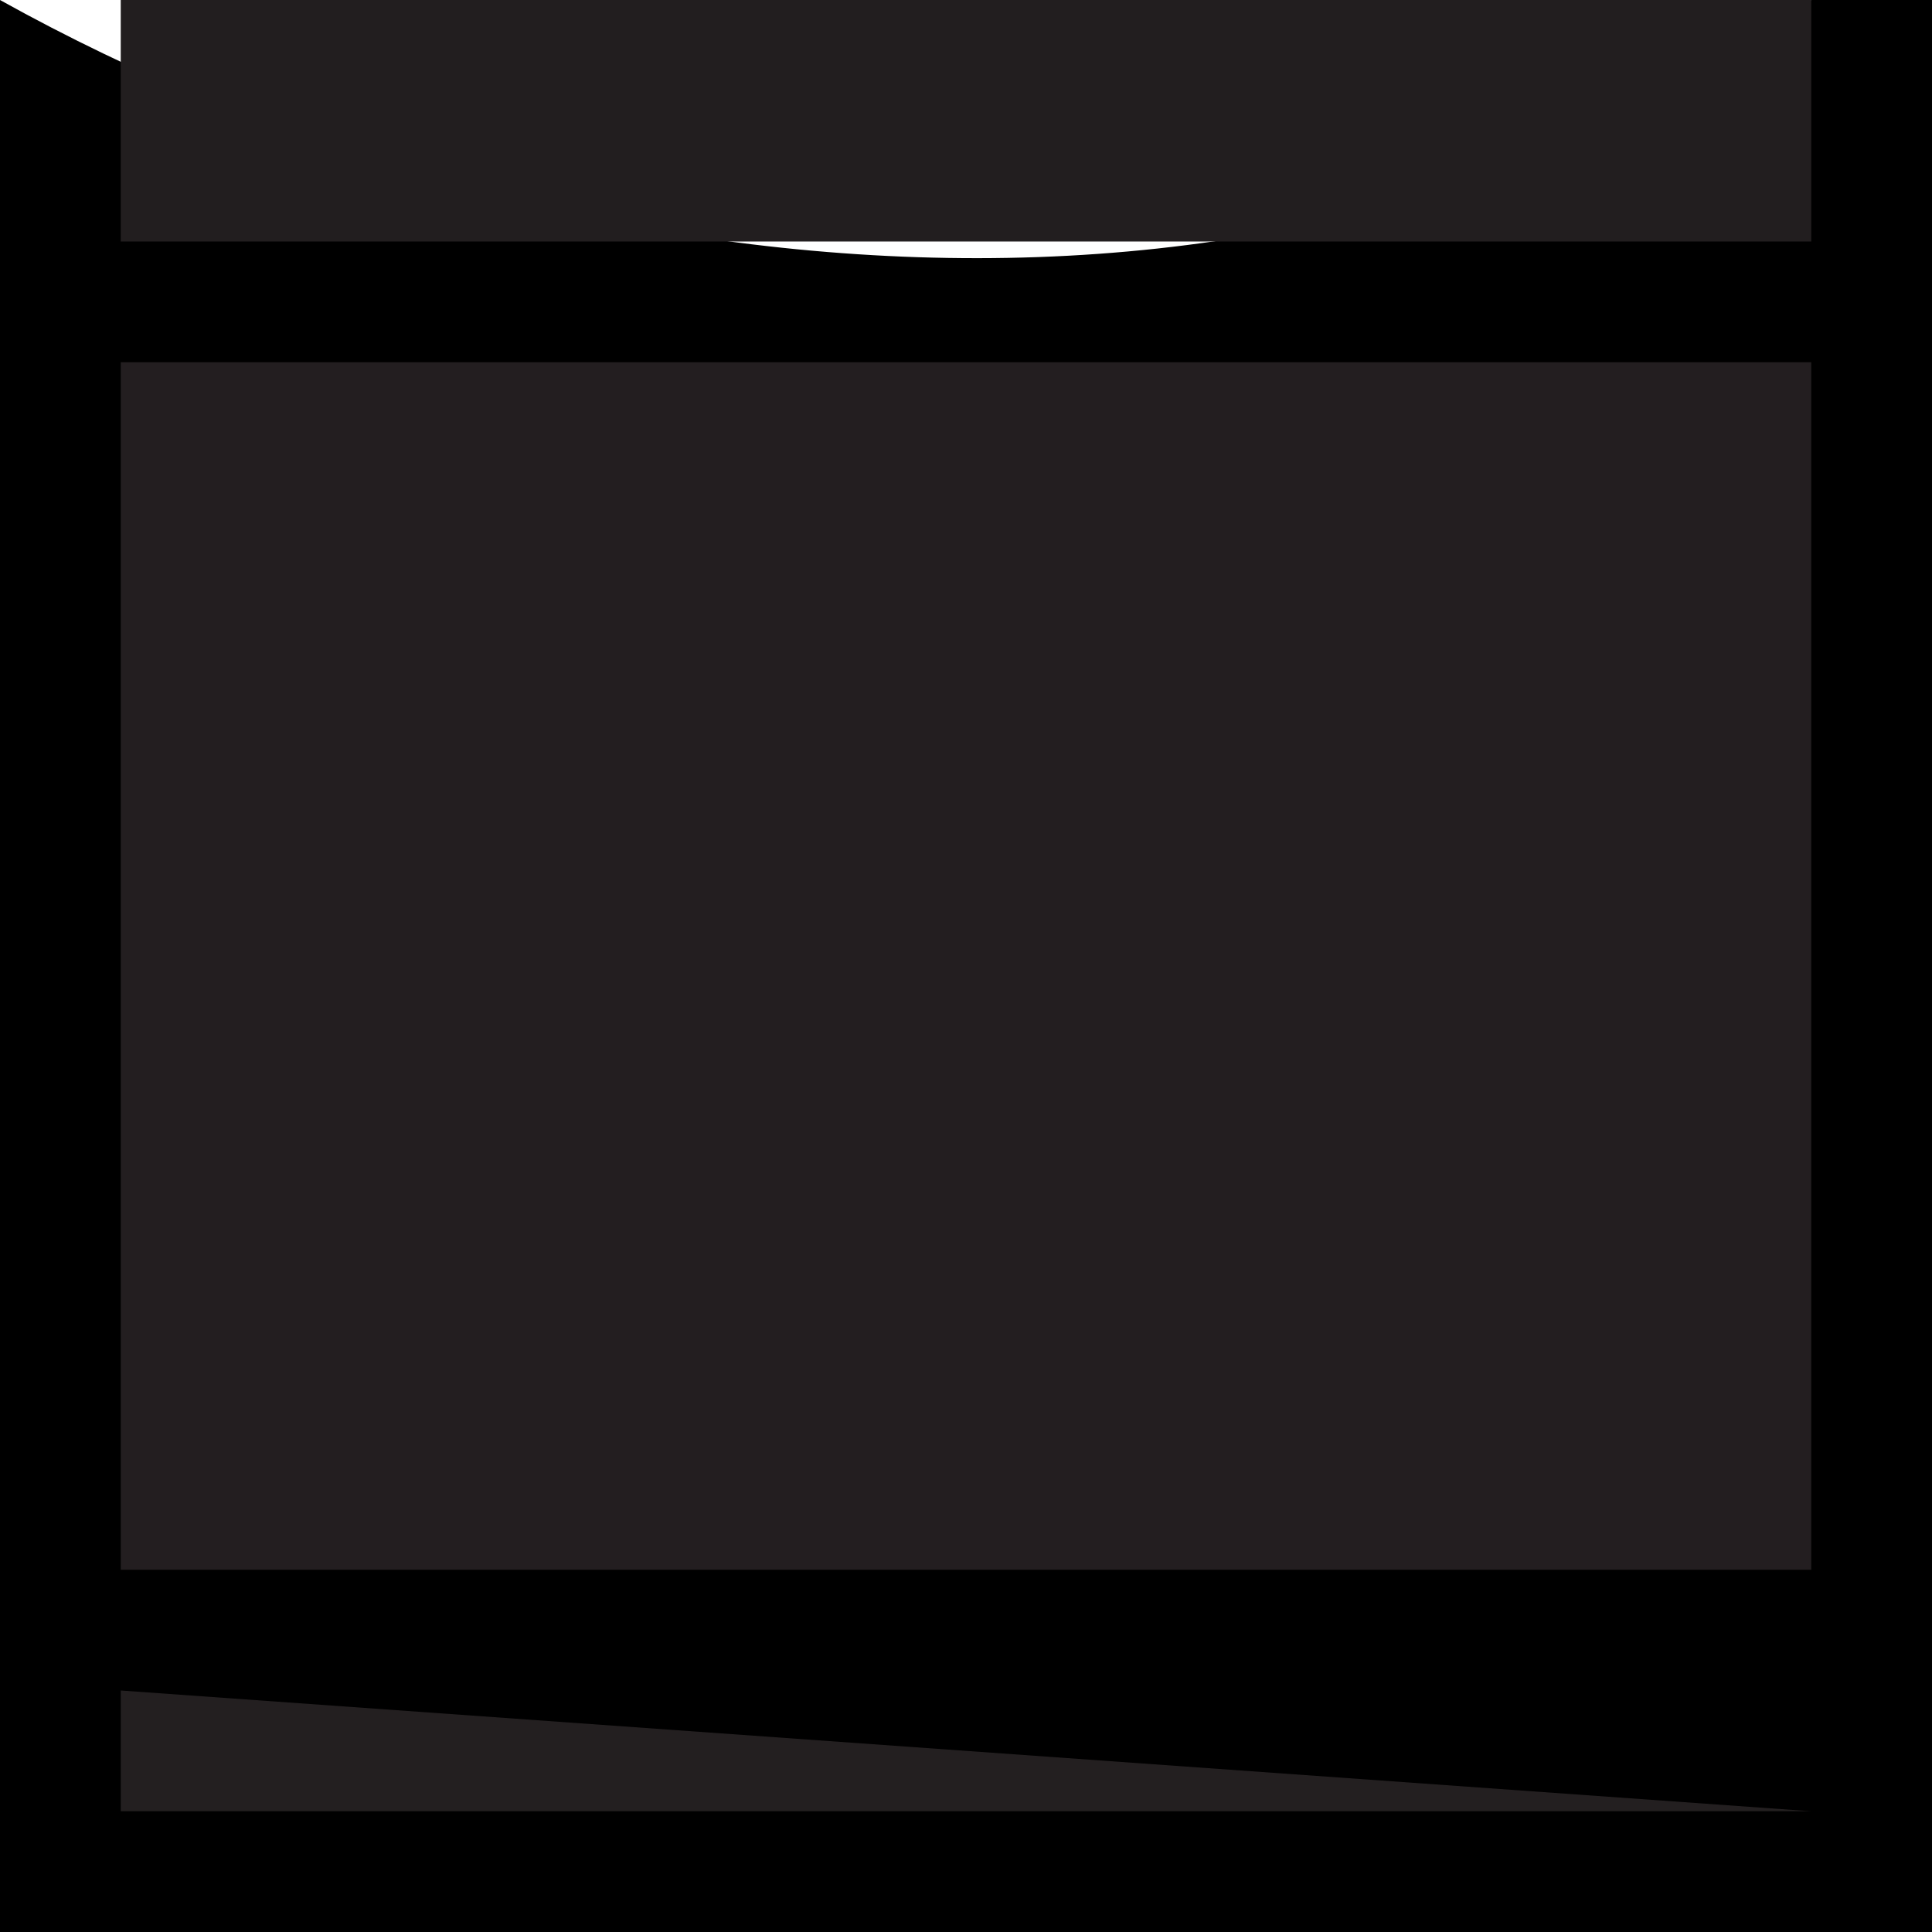 <?xml version="1.0" standalone="yes"?>
<svg width="16" height="16">
<path style="fill:#000000; stroke:none;" d="M0 0L0 16L16 16L16 0L15 0C10.79 3.19 4.477 2.49 0 0z"/>
<path style="fill:#221e1f; stroke:none;" d="M1 0L1 2L15 2L15 0L1 0z"/>
<path style="fill:#231e20; stroke:none;" d="M1 3L1 13L15 13L15 3L1 3z"/>
<path style="fill:#231f20; stroke:none;" d="M1 14L1 15L15 15L1 14z"/>
</svg>
